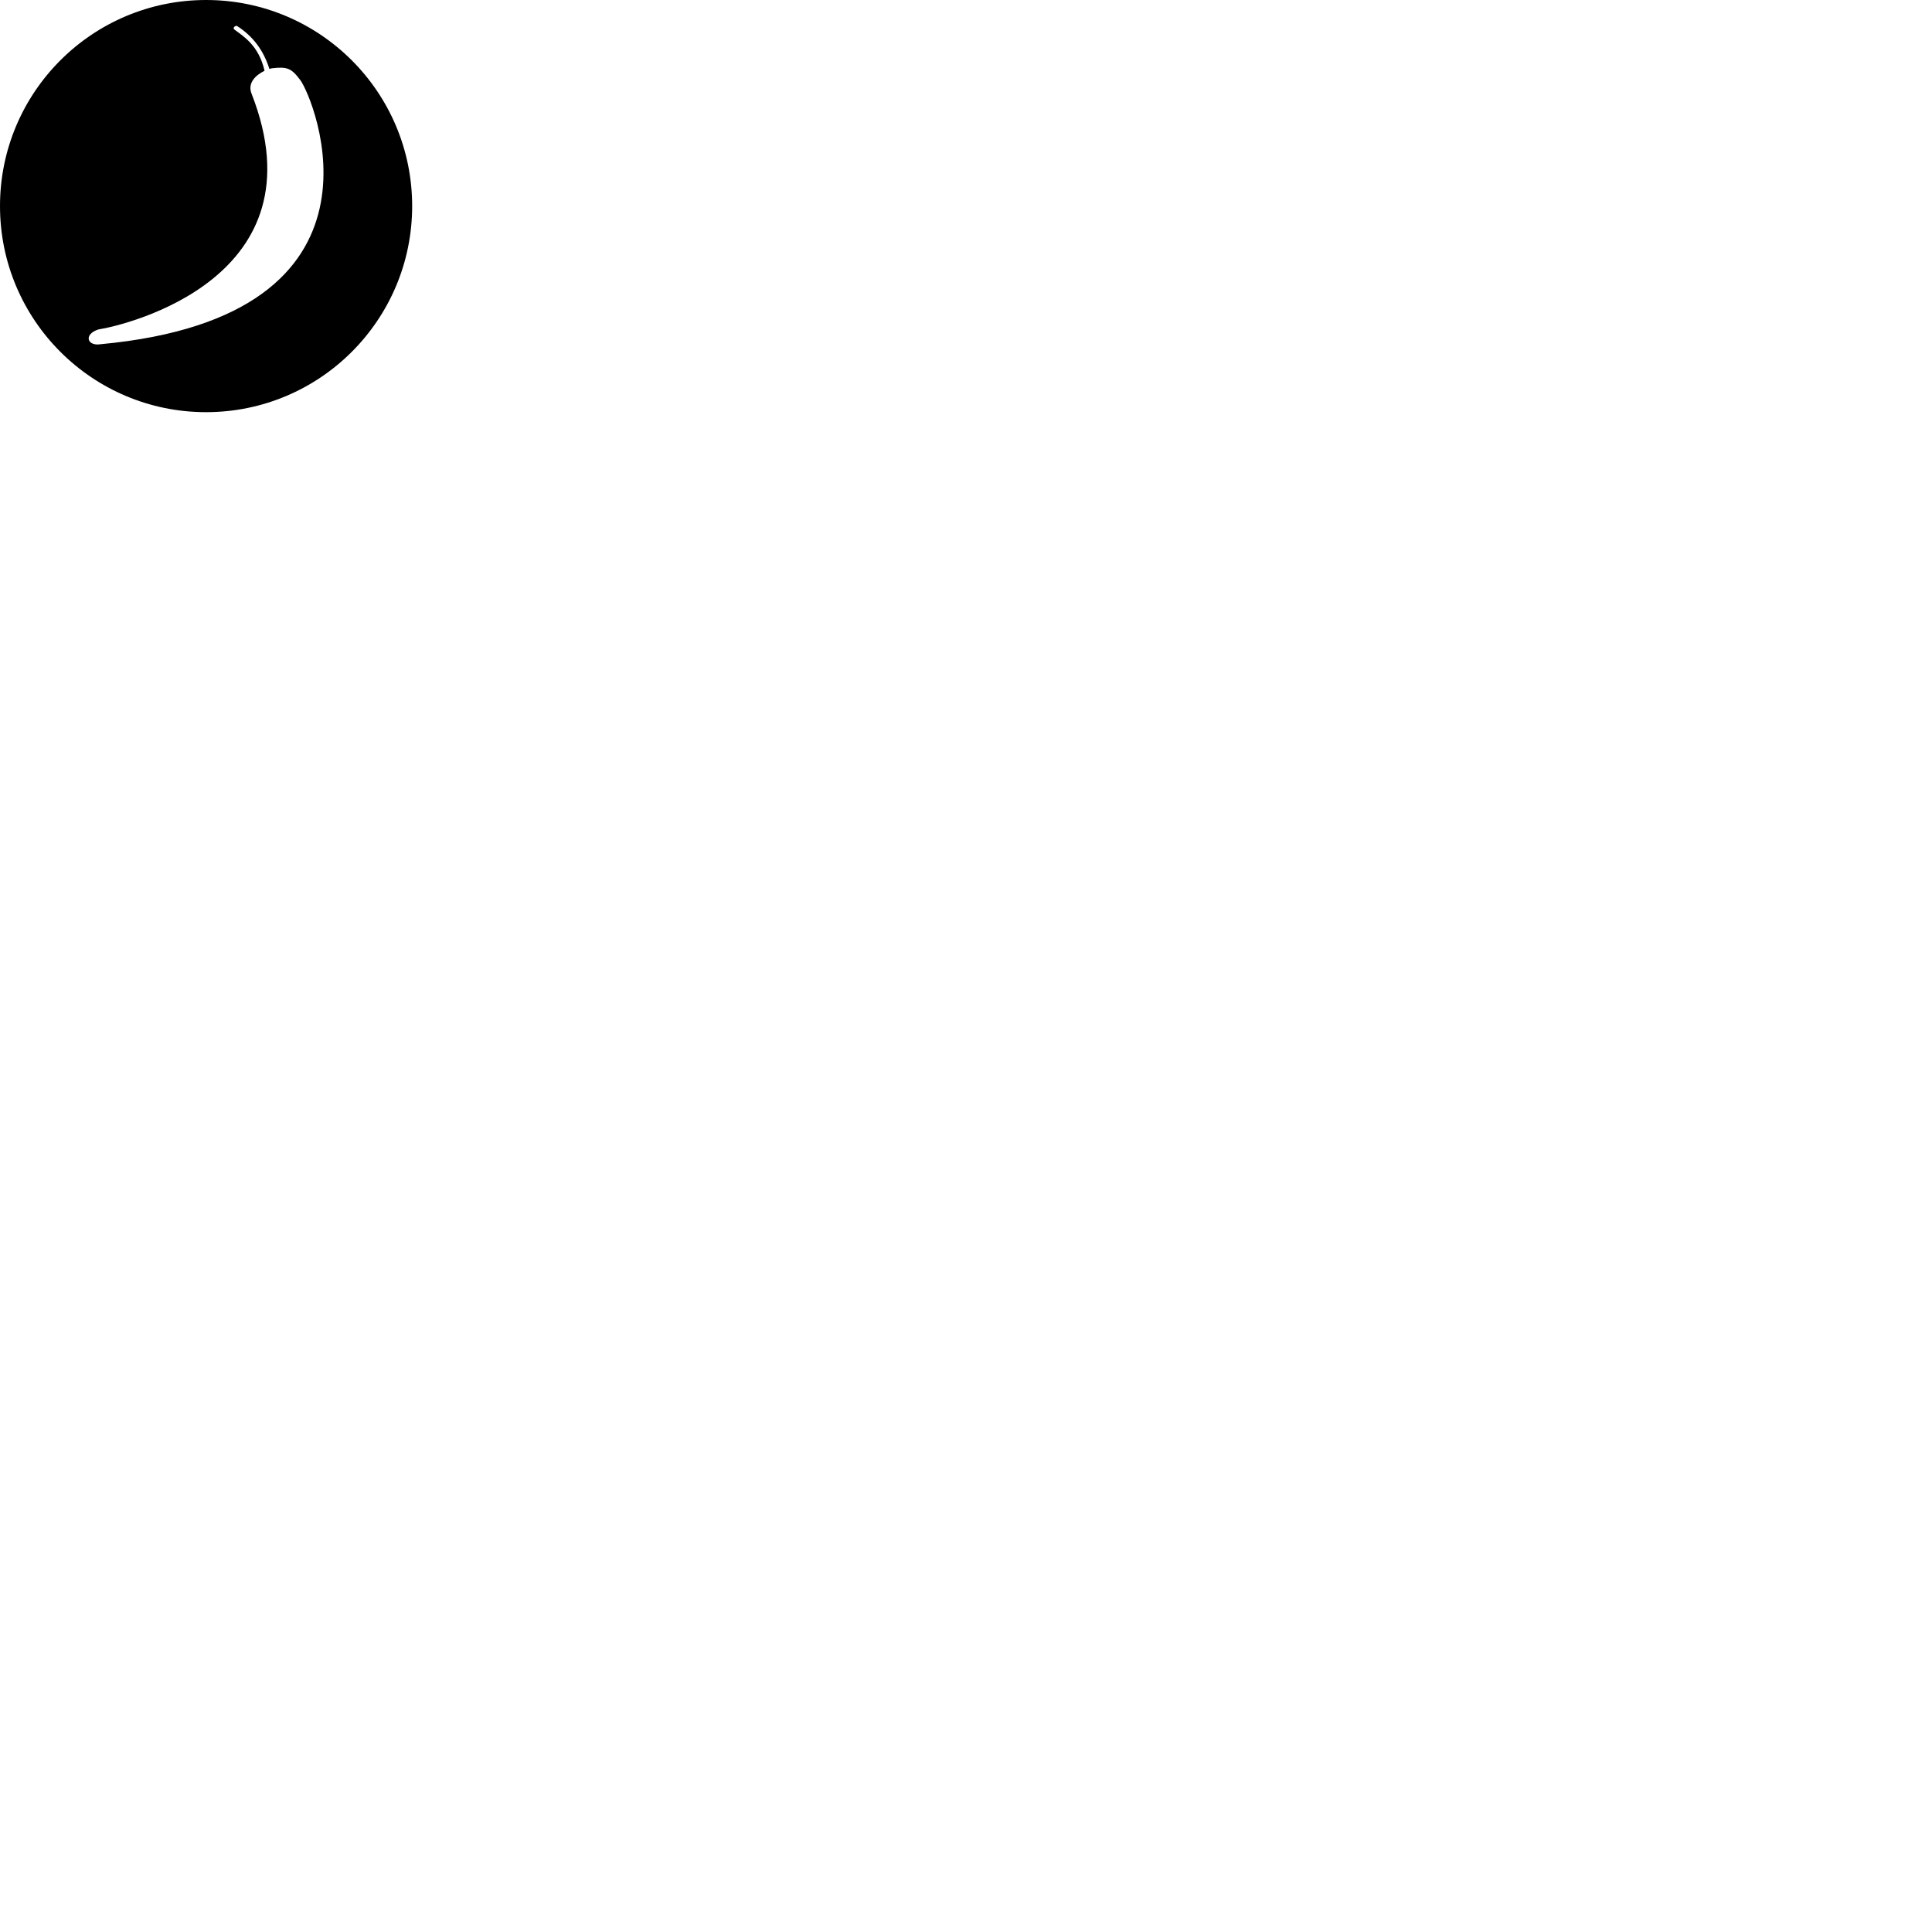 <svg id="spicy" xmlns="http://www.w3.org/2000/svg" viewBox="0 0 150 150">
  <title>Spicy</title>
  <path d="M16 0c-8.838 0-16 7.162-16 16s7.162 16 16 16 16-7.162 16-16-7.162-16-16-16zM7.802 26.726c-1.011 0.166-1.35-0.749-0.173-1.146 2.189-0.339 17.504-4.013 11.898-18.317-0.339-0.87 0.403-1.472 1.011-1.766 0 0 0 0 0 0 0-0.006-0.006-0.019-0.006-0.026 0 0-0.006-0.006 0-0.006 0 0 0 0 0 0-0.454-1.946-1.638-2.65-2.323-3.162-0.205-0.154 0.102-0.346 0.198-0.282 1.216 0.774 2.054 1.882 2.502 3.315 0.006 0.006 0.006 0.006 0.013 0.013 0.090-0.026 0.16-0.045 0.218-0.051 1.146-0.128 1.478-0.013 2.176 0.922 1.024 1.363 8.16 18.317-15.514 20.506z"></path>
</svg>

